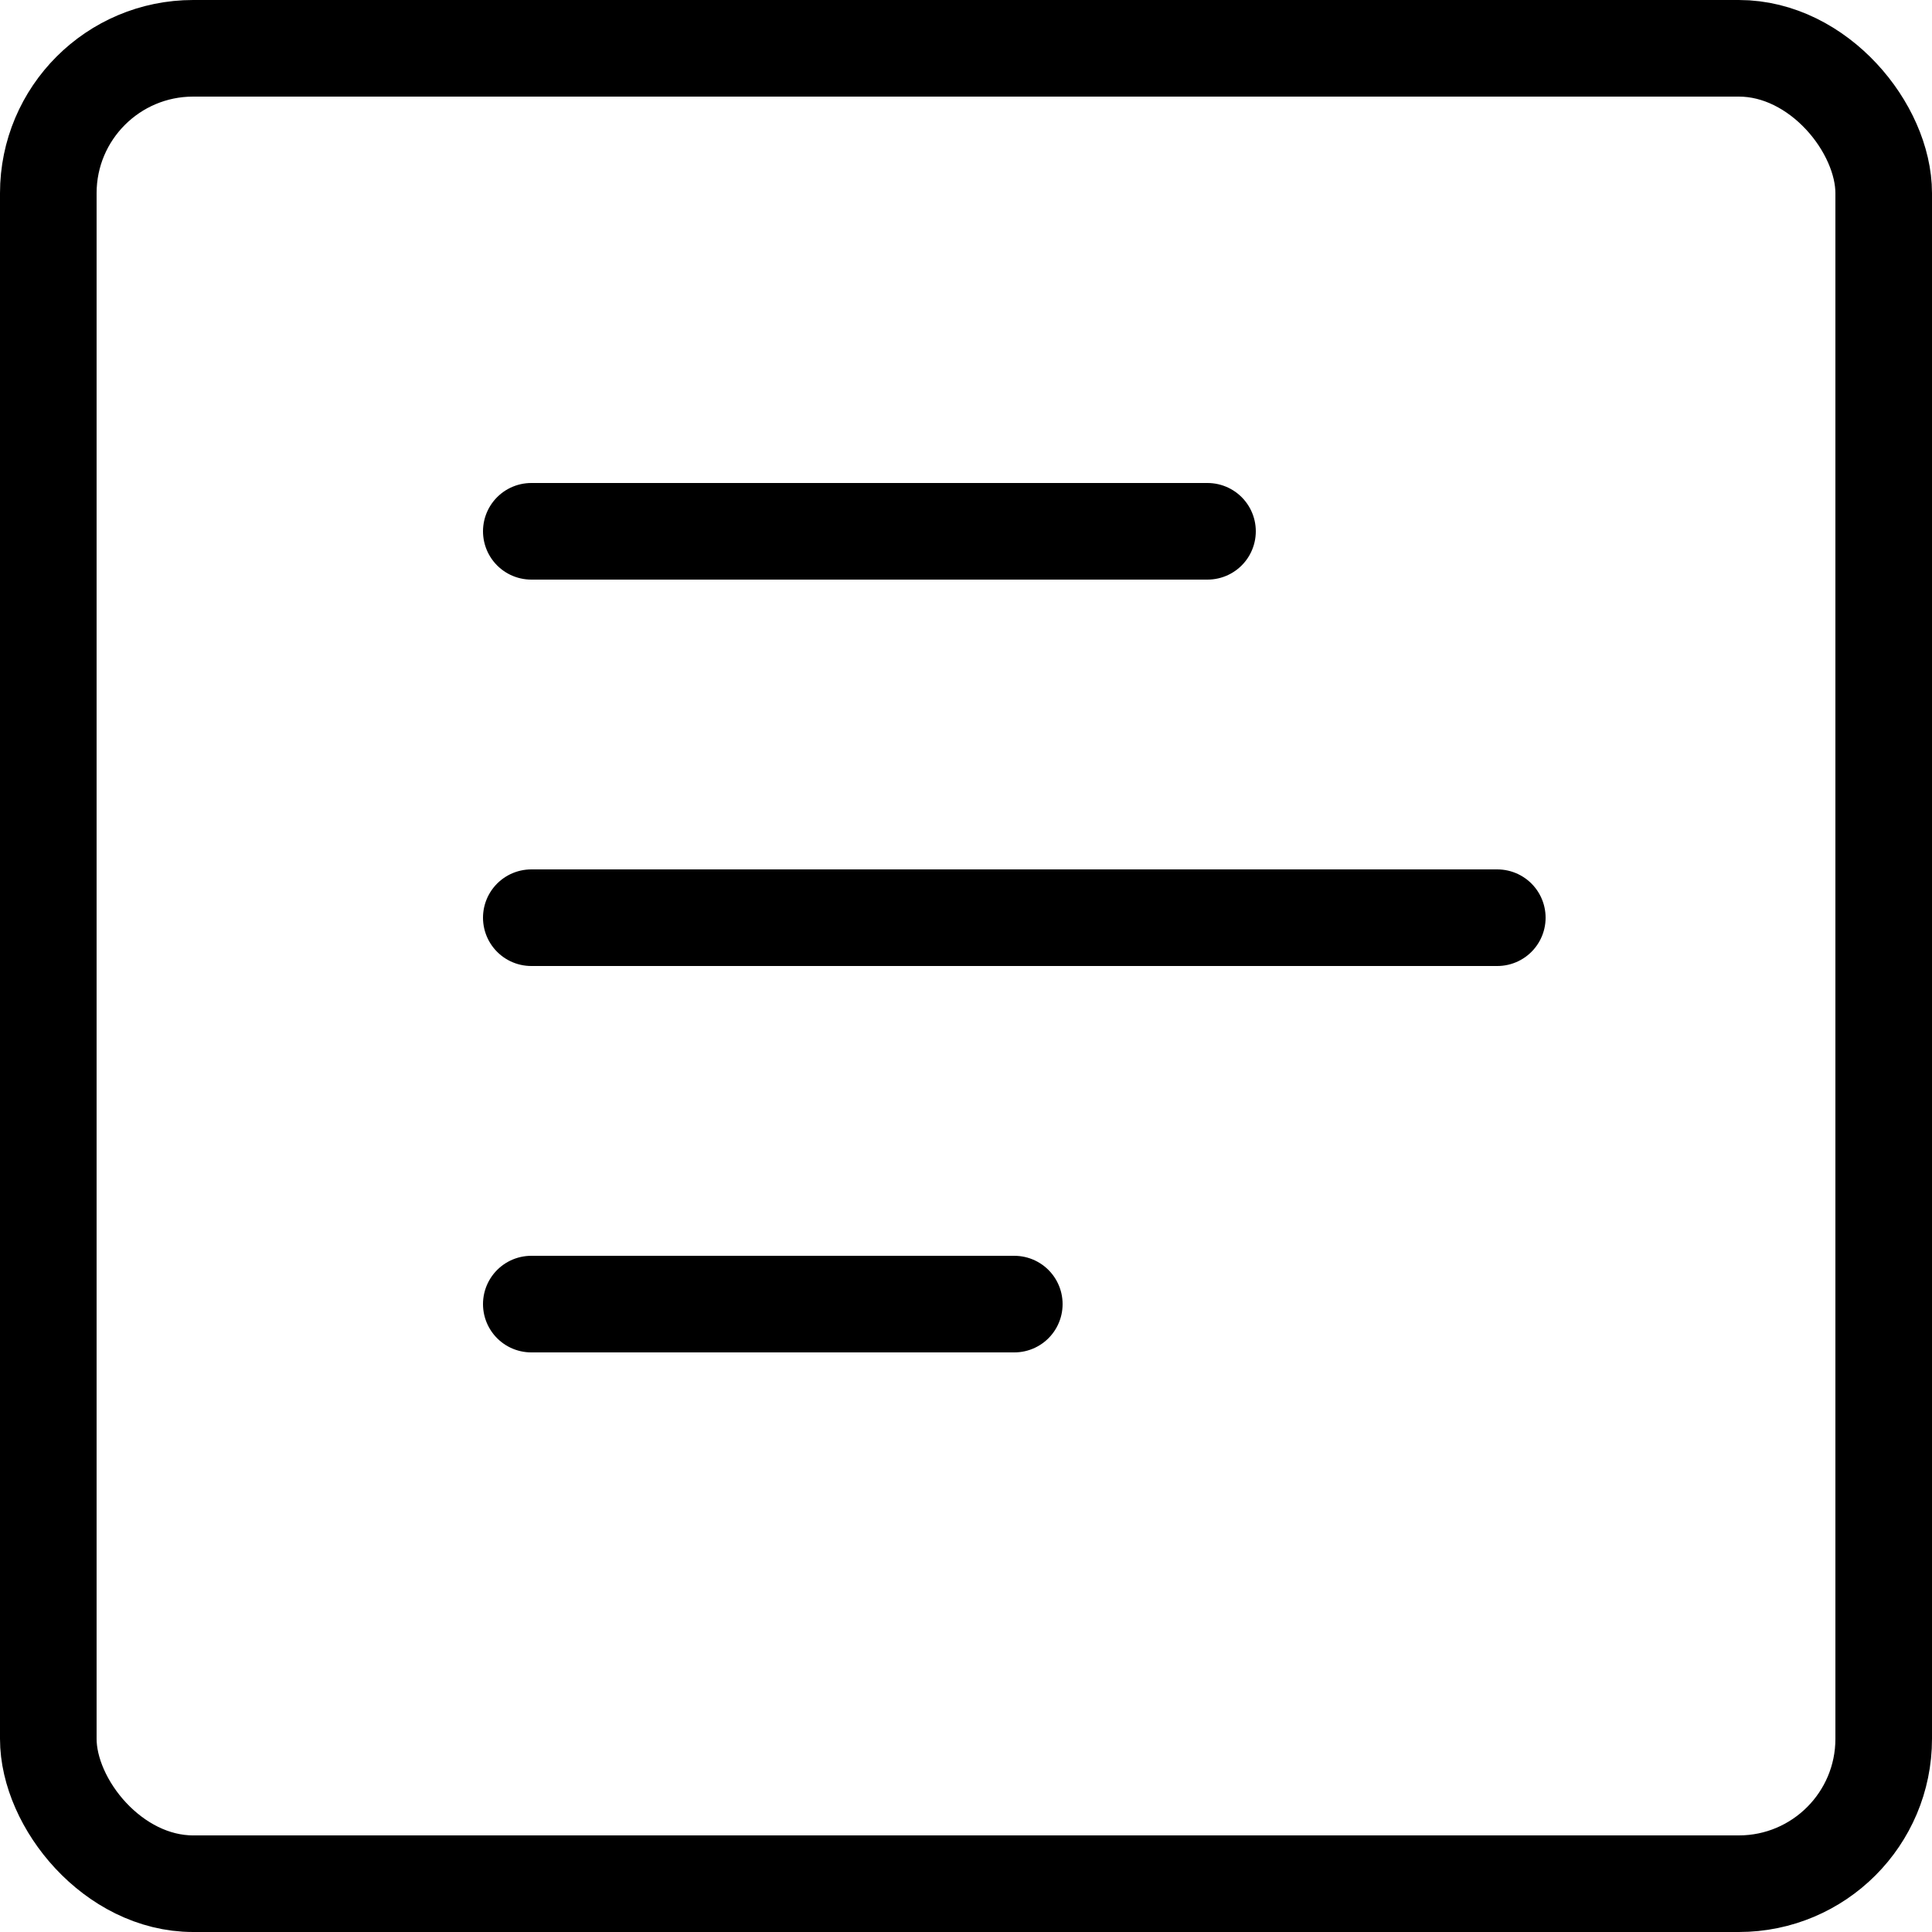 <svg width="20" height="20" viewBox="0 0 20 20" fill="none" xmlns="http://www.w3.org/2000/svg">
<rect x="0.5" y="0.5" width="19" height="19" rx="1.5" stroke="black"/>
<line x1="5.5" y1="5.5" x2="12.5" y2="5.5" stroke="black" stroke-linecap="round"/>
<line x1="5.5" y1="9.5" x2="15.5" y2="9.5" stroke="black" stroke-linecap="round"/>
<line x1="5.5" y1="13.5" x2="10.5" y2="13.5" stroke="black" stroke-linecap="round"/>
</svg>
